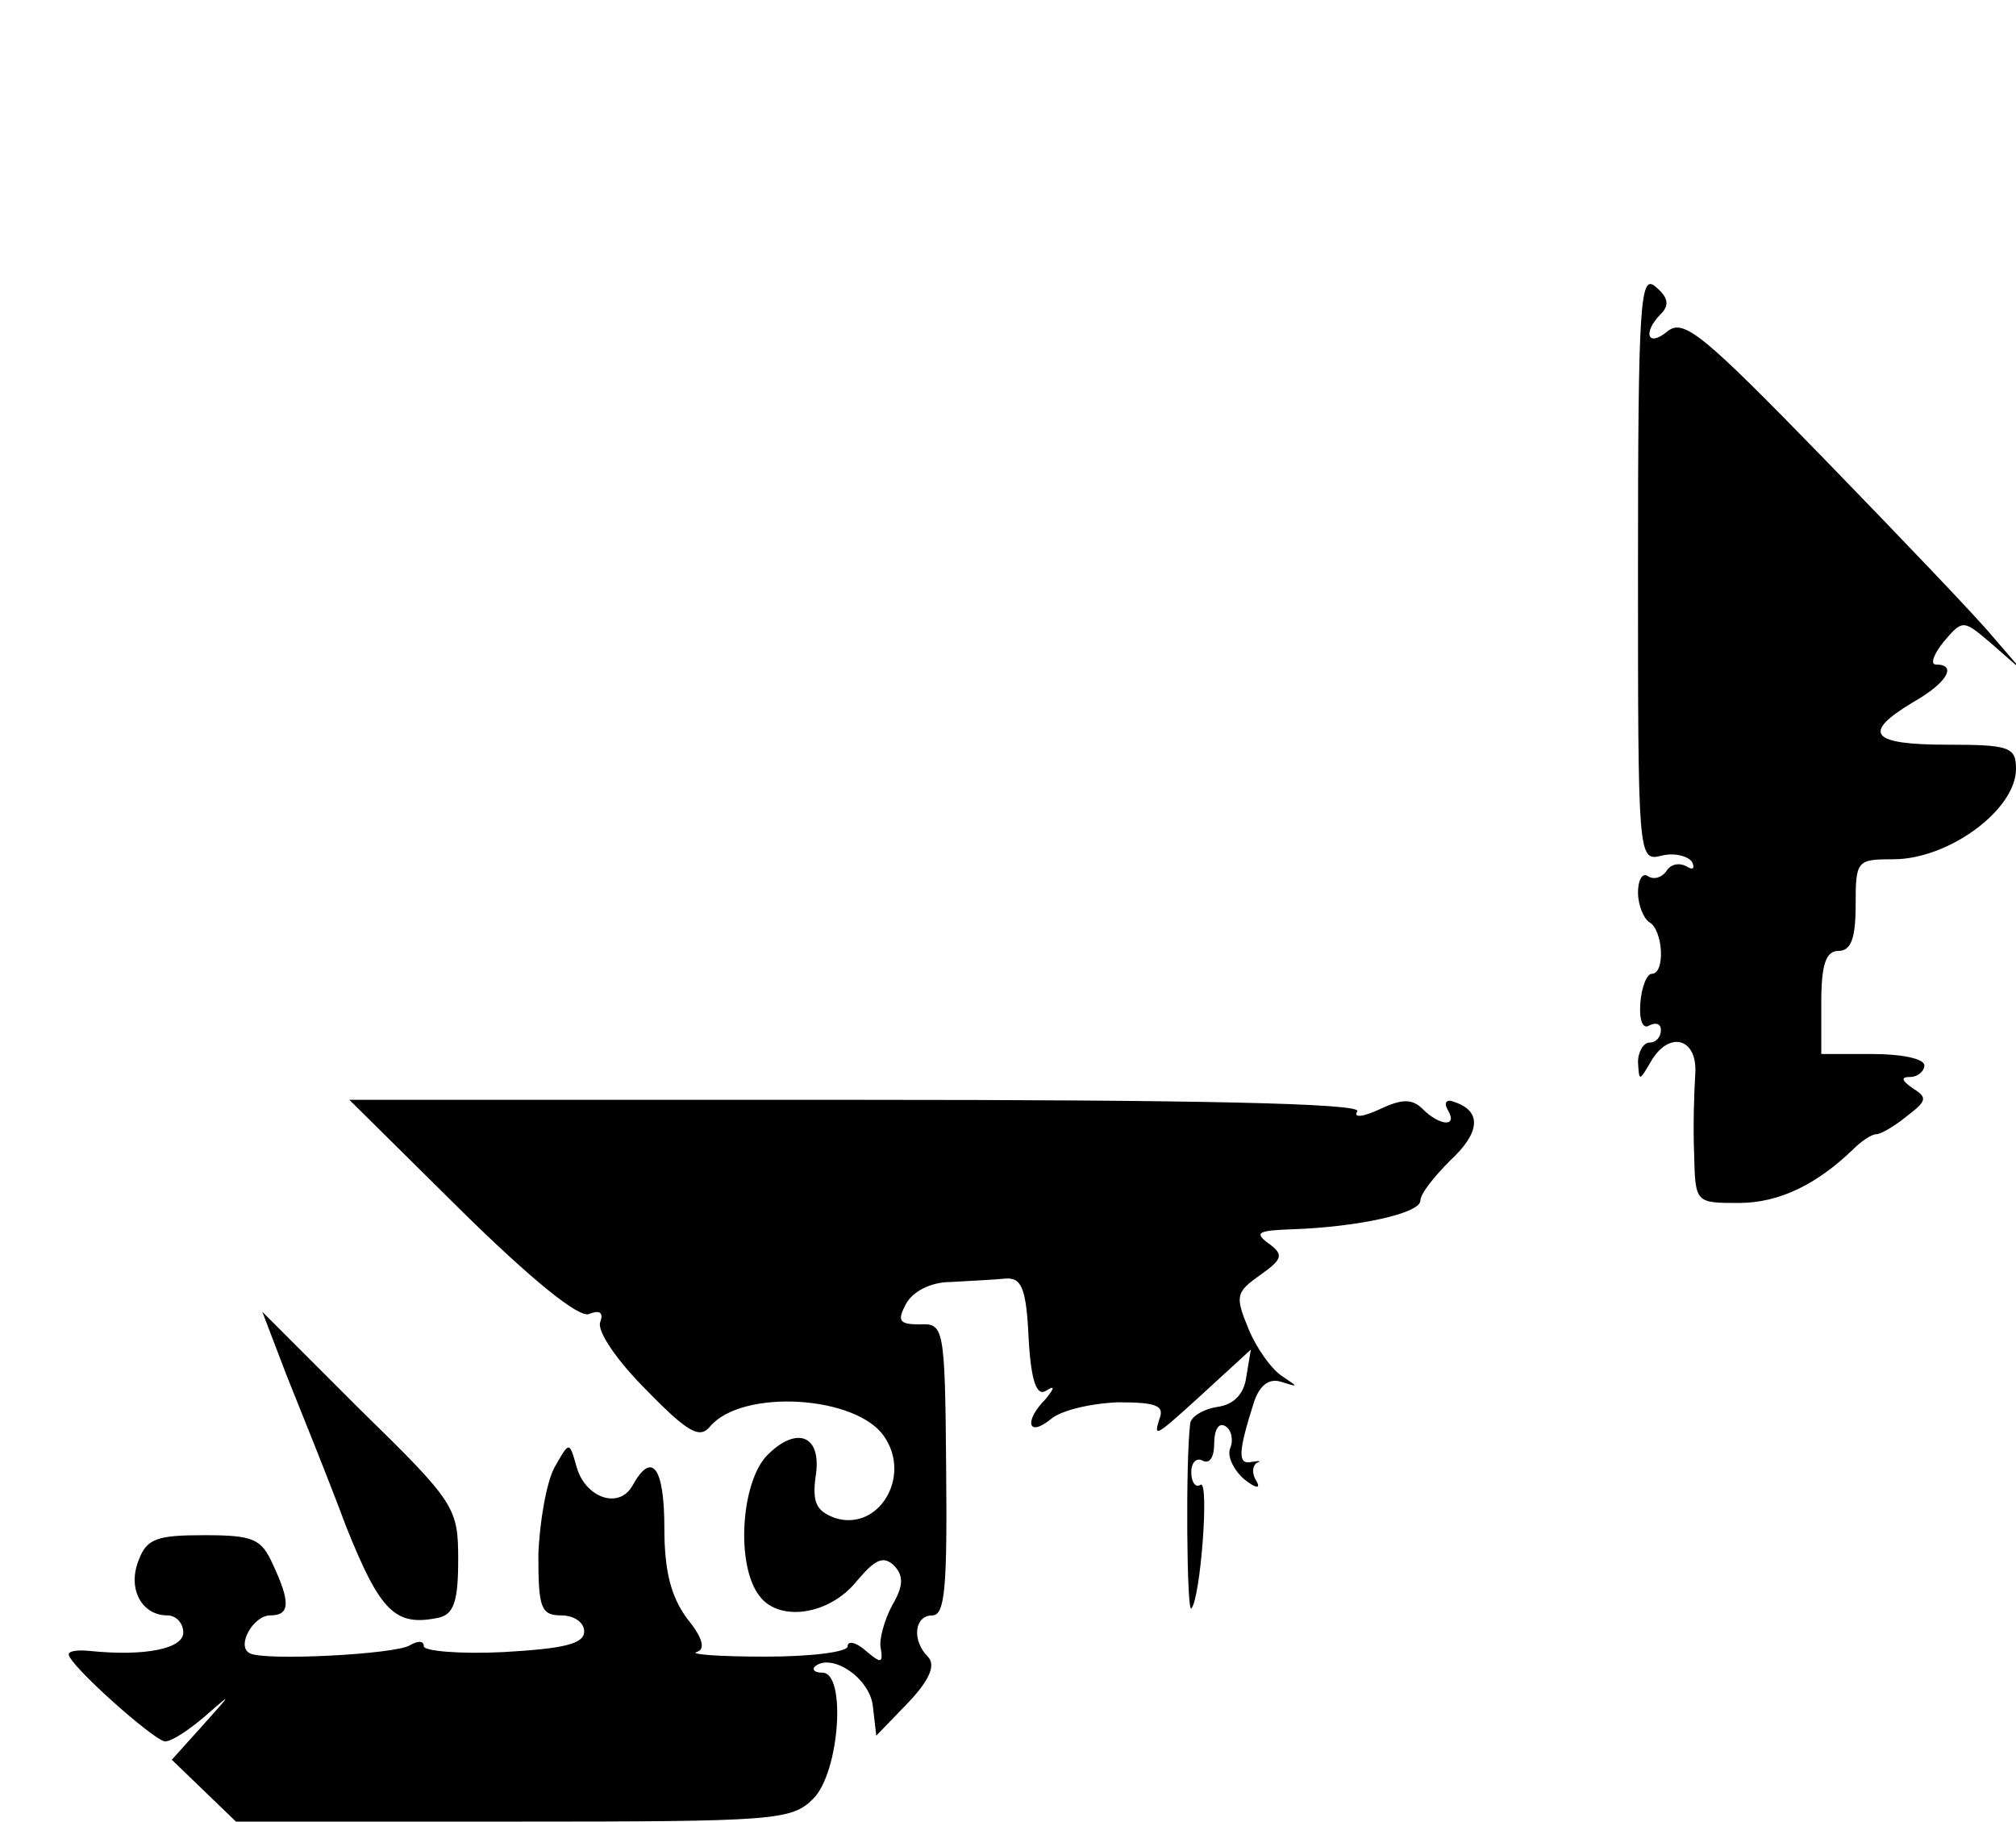 <?xml version="1.0" standalone="no"?>
<!DOCTYPE svg PUBLIC "-//W3C//DTD SVG 20010904//EN"
 "http://www.w3.org/TR/2001/REC-SVG-20010904/DTD/svg10.dtd">
<svg version="1.0" xmlns="http://www.w3.org/2000/svg"
 width="176pt" height="159pt" viewBox="0 0 176 159"
 preserveAspectRatio="xMidYMid meet">
<g transform="translate(0,159) scale(0.1,-0.1)"
fill="#000000" stroke="none">
<path d="M1430 1095 c0 -252 0 -257 20 -252 11 3 23 0 27 -5 3 -6 1 -8 -5 -4
-6 3 -13 2 -17 -4 -4 -6 -11 -8 -16 -5 -5 4 -9 -3 -9 -14 0 -11 5 -23 10 -26
12 -7 14 -45 2 -45 -4 0 -9 -11 -10 -26 -1 -14 2 -23 8 -19 6 3 10 1 10 -4 0
-6 -4 -11 -10 -11 -5 0 -10 -8 -10 -17 1 -17 1 -17 11 0 16 28 41 21 39 -10
-1 -16 -2 -47 -1 -70 1 -43 1 -43 39 -43 35 0 68 16 100 47 7 7 16 13 20 13 4
0 16 7 27 16 17 13 18 16 5 24 -10 7 -11 10 -2 10 6 0 12 5 12 10 0 6 -20 10
-45 10 l-45 0 0 45 c0 33 4 45 15 45 11 0 15 11 15 40 0 39 1 40 33 40 48 0
107 43 107 79 0 19 -6 21 -60 21 -67 0 -75 10 -30 37 30 17 39 33 20 33 -5 0
-2 9 7 20 17 20 17 19 43 -3 l25 -22 -25 29 c-14 17 -80 86 -147 155 -106 109
-123 123 -137 112 -18 -15 -22 -1 -6 15 8 8 6 15 -5 24 -13 11 -15 -14 -15
-245z"/>
<path d="M402 534 c63 -62 103 -94 112 -91 10 4 13 1 10 -7 -3 -8 15 -34 40
-59 37 -38 47 -43 56 -32 28 33 128 27 152 -9 24 -35 -5 -83 -43 -71 -16 6
-20 13 -17 36 6 36 -16 45 -42 19 -23 -23 -28 -96 -7 -123 17 -23 61 -17 85
13 16 19 23 22 32 14 9 -9 9 -18 -1 -35 -7 -13 -12 -31 -10 -38 2 -13 0 -13
-13 -2 -9 8 -16 9 -16 4 0 -5 -32 -9 -72 -9 -40 0 -66 2 -60 4 8 2 6 12 -8 29
-14 19 -20 41 -20 79 0 54 -11 68 -28 37 -12 -21 -42 -10 -49 18 -6 21 -6 21
-19 -2 -7 -13 -13 -48 -14 -76 0 -46 2 -53 20 -53 11 0 20 -6 20 -14 0 -11
-18 -15 -70 -18 -39 -2 -70 1 -70 5 0 5 -5 5 -12 1 -12 -8 -128 -14 -140 -7
-12 6 3 33 18 33 17 0 18 11 2 45 -10 22 -17 25 -60 25 -41 0 -50 -3 -57 -22
-10 -25 3 -48 25 -48 8 0 14 -7 14 -15 0 -14 -33 -21 -82 -16 -10 1 -18 0 -18
-3 0 -9 74 -75 84 -76 6 0 21 10 35 22 24 21 24 21 -2 -8 l-27 -30 28 -27 28
-27 242 0 c229 0 243 1 262 20 23 23 29 110 8 110 -6 0 -9 2 -7 5 14 13 48 -9
51 -34 l3 -26 28 29 c19 20 24 33 17 40 -14 14 -12 36 4 36 11 0 13 25 12 128
-1 124 -2 127 -23 126 -18 0 -20 3 -12 18 6 11 22 19 39 19 17 1 38 2 48 3 14
1 18 -9 20 -52 2 -37 7 -51 15 -46 8 5 8 3 0 -7 -19 -19 -16 -34 4 -18 9 8 35
14 59 15 34 0 41 -3 36 -15 -5 -17 -5 -17 56 39 l24 22 -4 -24 c-2 -15 -11
-24 -25 -26 -13 -2 -24 -9 -24 -15 -4 -32 -3 -165 1 -161 8 8 16 113 8 108 -4
-3 -8 2 -8 11 0 9 5 13 10 10 6 -3 10 3 10 15 0 12 4 19 10 15 5 -3 7 -12 4
-19 -3 -7 3 -19 12 -27 10 -8 15 -9 11 -2 -4 6 -4 13 0 16 5 2 2 2 -4 1 -13
-3 -12 9 2 53 5 14 13 20 23 17 16 -5 16 -5 1 5 -9 6 -22 24 -29 41 -12 29
-11 32 10 47 20 14 21 18 7 28 -12 9 -9 11 21 12 58 2 112 14 112 25 0 6 12
21 26 35 26 24 28 43 4 51 -7 3 -10 0 -6 -7 9 -15 -7 -14 -22 1 -9 9 -18 9
-37 0 -15 -7 -24 -8 -20 -2 4 7 -142 10 -437 10 l-443 0 97 -96z"/>
<path d="M250 390 c12 -30 36 -89 52 -132 30 -75 43 -88 81 -80 13 3 17 14 17
50 0 46 -2 50 -86 132 l-85 85 21 -55z"/>
</g>
</svg>
